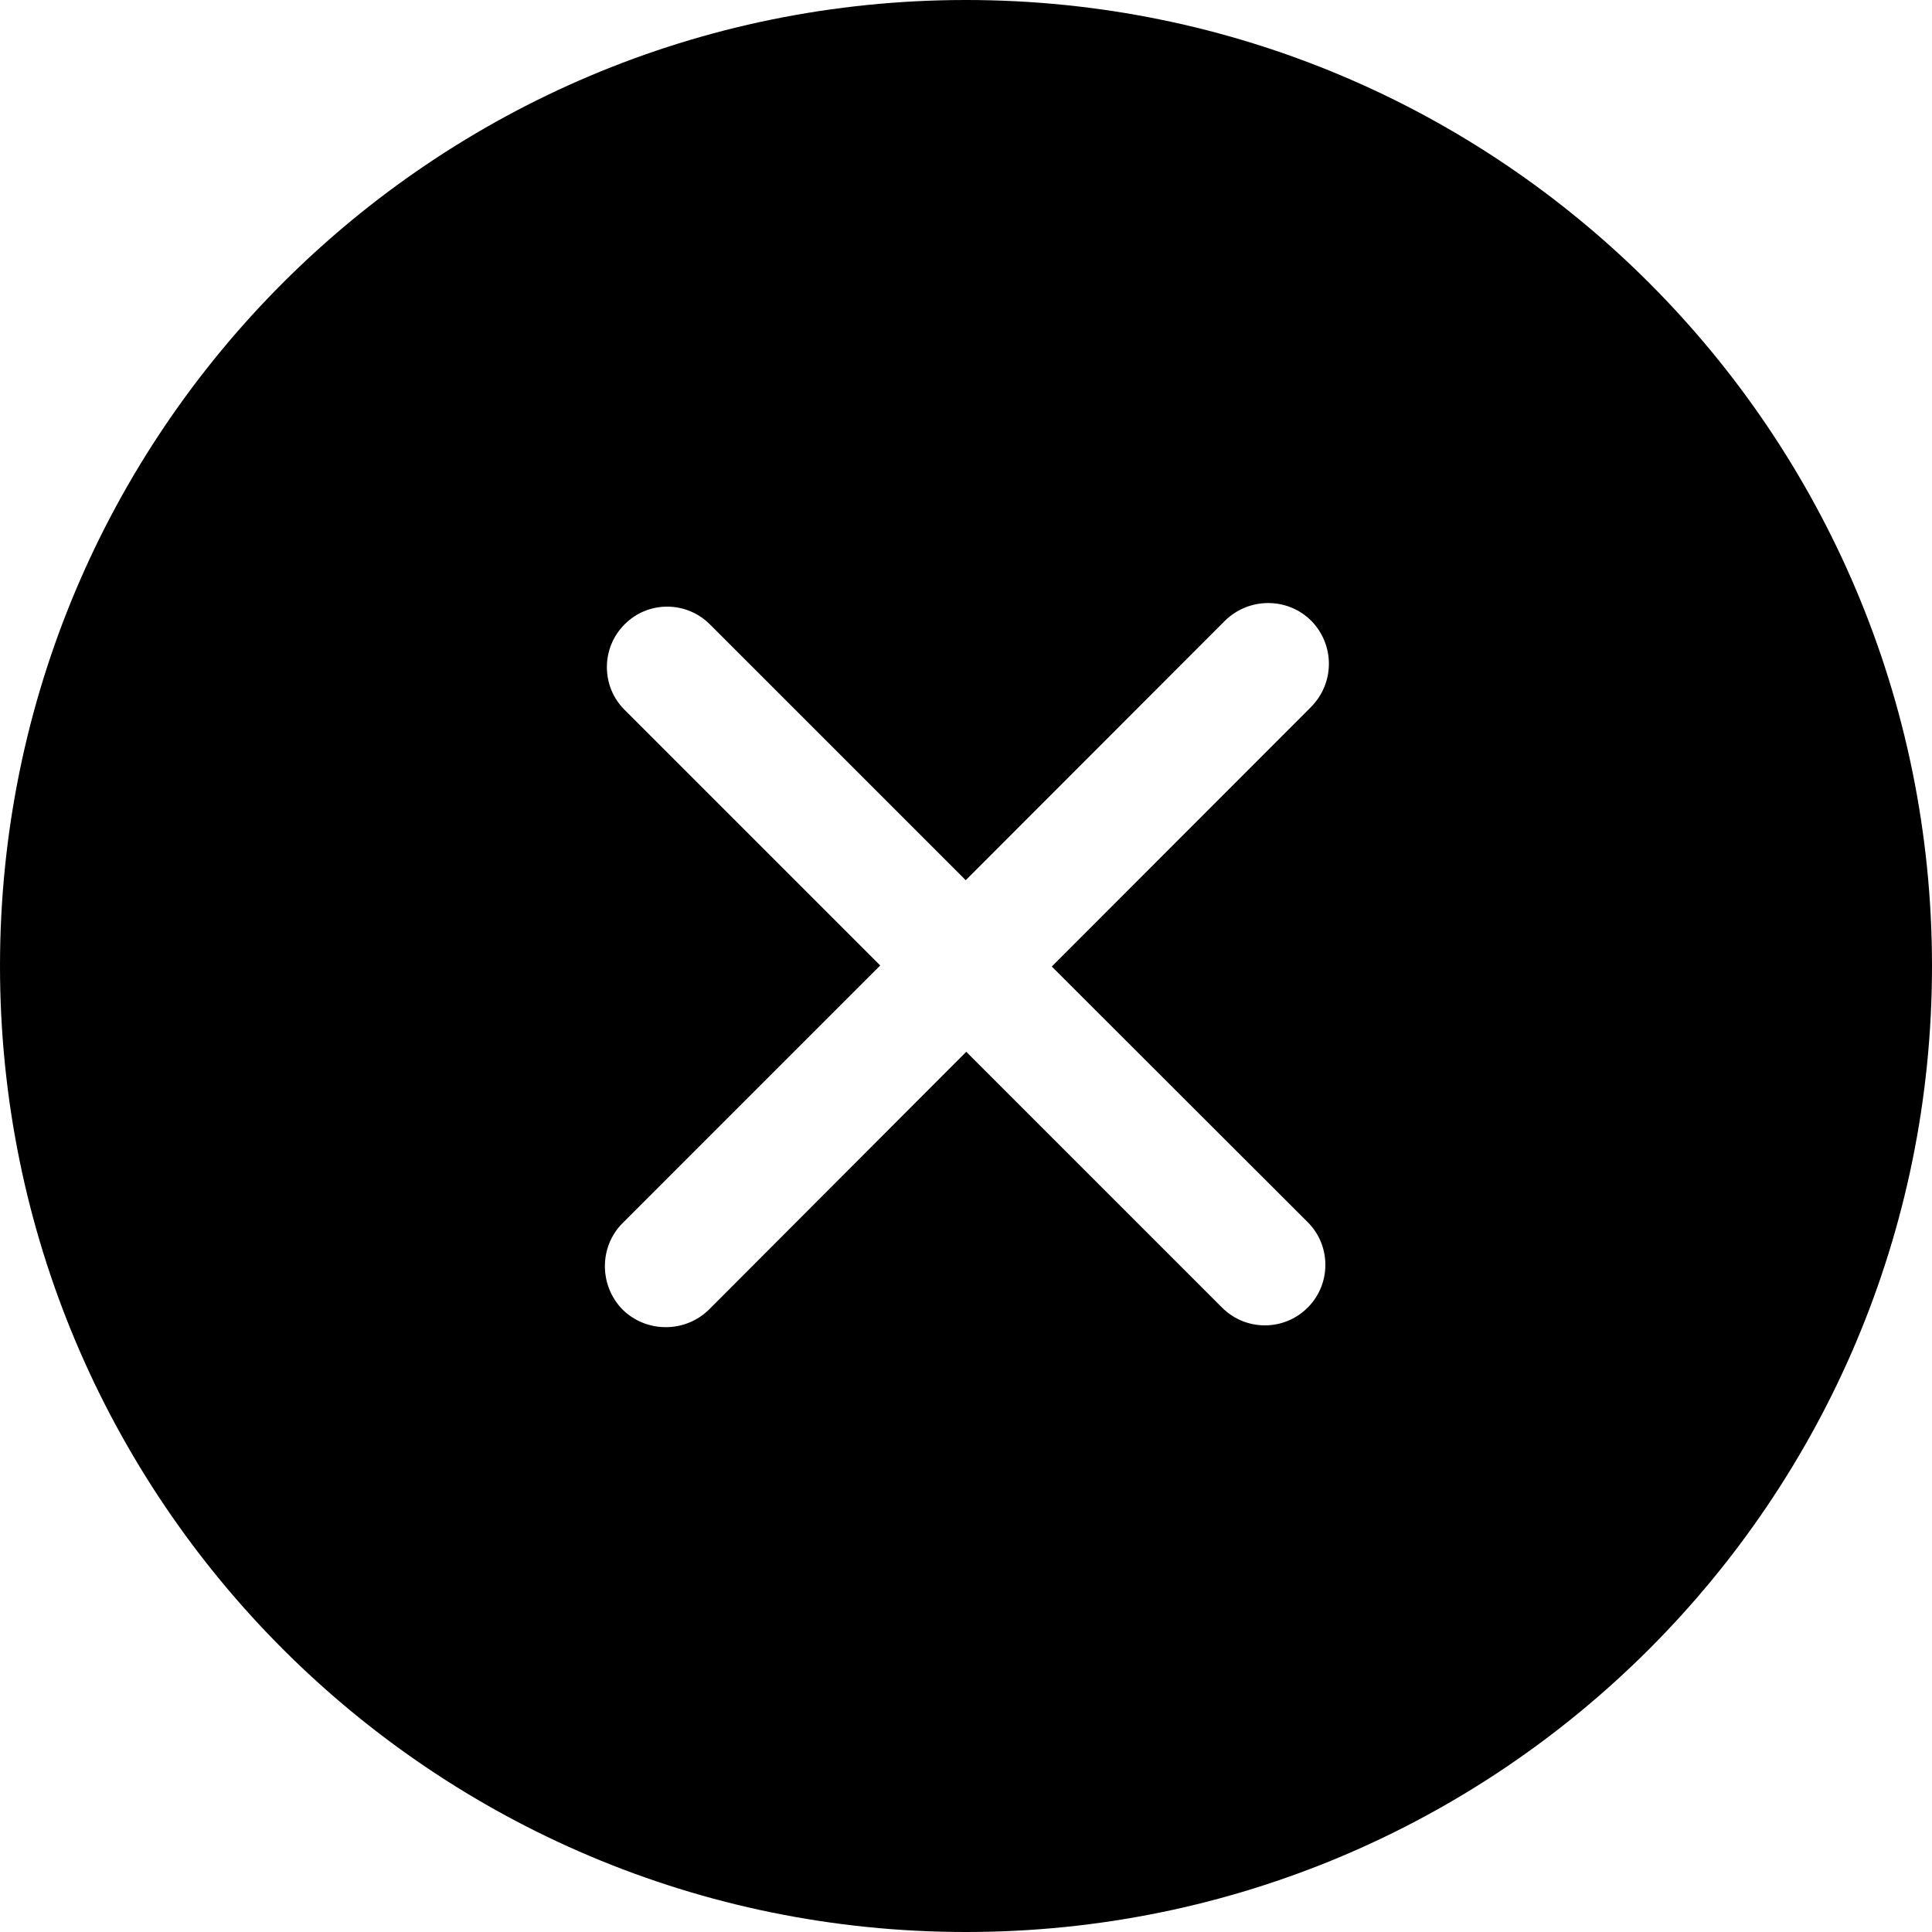 <?xml version="1.0" encoding="UTF-8"?>
<svg xmlns="http://www.w3.org/2000/svg" xmlns:xlink="http://www.w3.org/1999/xlink" width="30px" height="30px" viewBox="0 0 30 30" version="1.1">
<g id="surface1">
<path style=" stroke:none;fill-rule:evenodd;fill:rgb(0%,0%,0%);fill-opacity:1;" d="M 20.305 18.977 C 20.672 19.34 20.672 19.941 20.305 20.305 C 19.938 20.672 19.344 20.672 18.977 20.305 L 15.004 16.332 L 11.008 20.336 C 10.637 20.699 10.039 20.699 9.668 20.336 C 9.301 19.961 9.301 19.359 9.668 18.992 L 13.668 14.992 L 9.699 11.023 C 9.332 10.66 9.332 10.059 9.699 9.695 C 10.062 9.328 10.656 9.328 11.023 9.695 L 14.996 13.668 L 19.023 9.637 C 19.395 9.273 19.992 9.273 20.359 9.637 C 20.727 10.012 20.727 10.602 20.359 10.977 L 16.332 15.008 Z M 15 0 C 6.715 0 0 6.711 0 15 C 0 23.289 6.715 30 15 30 C 23.285 30 30 23.289 30 15 C 30 6.711 23.285 0 15 0 Z M 15 0 "/>
</g>
</svg>
